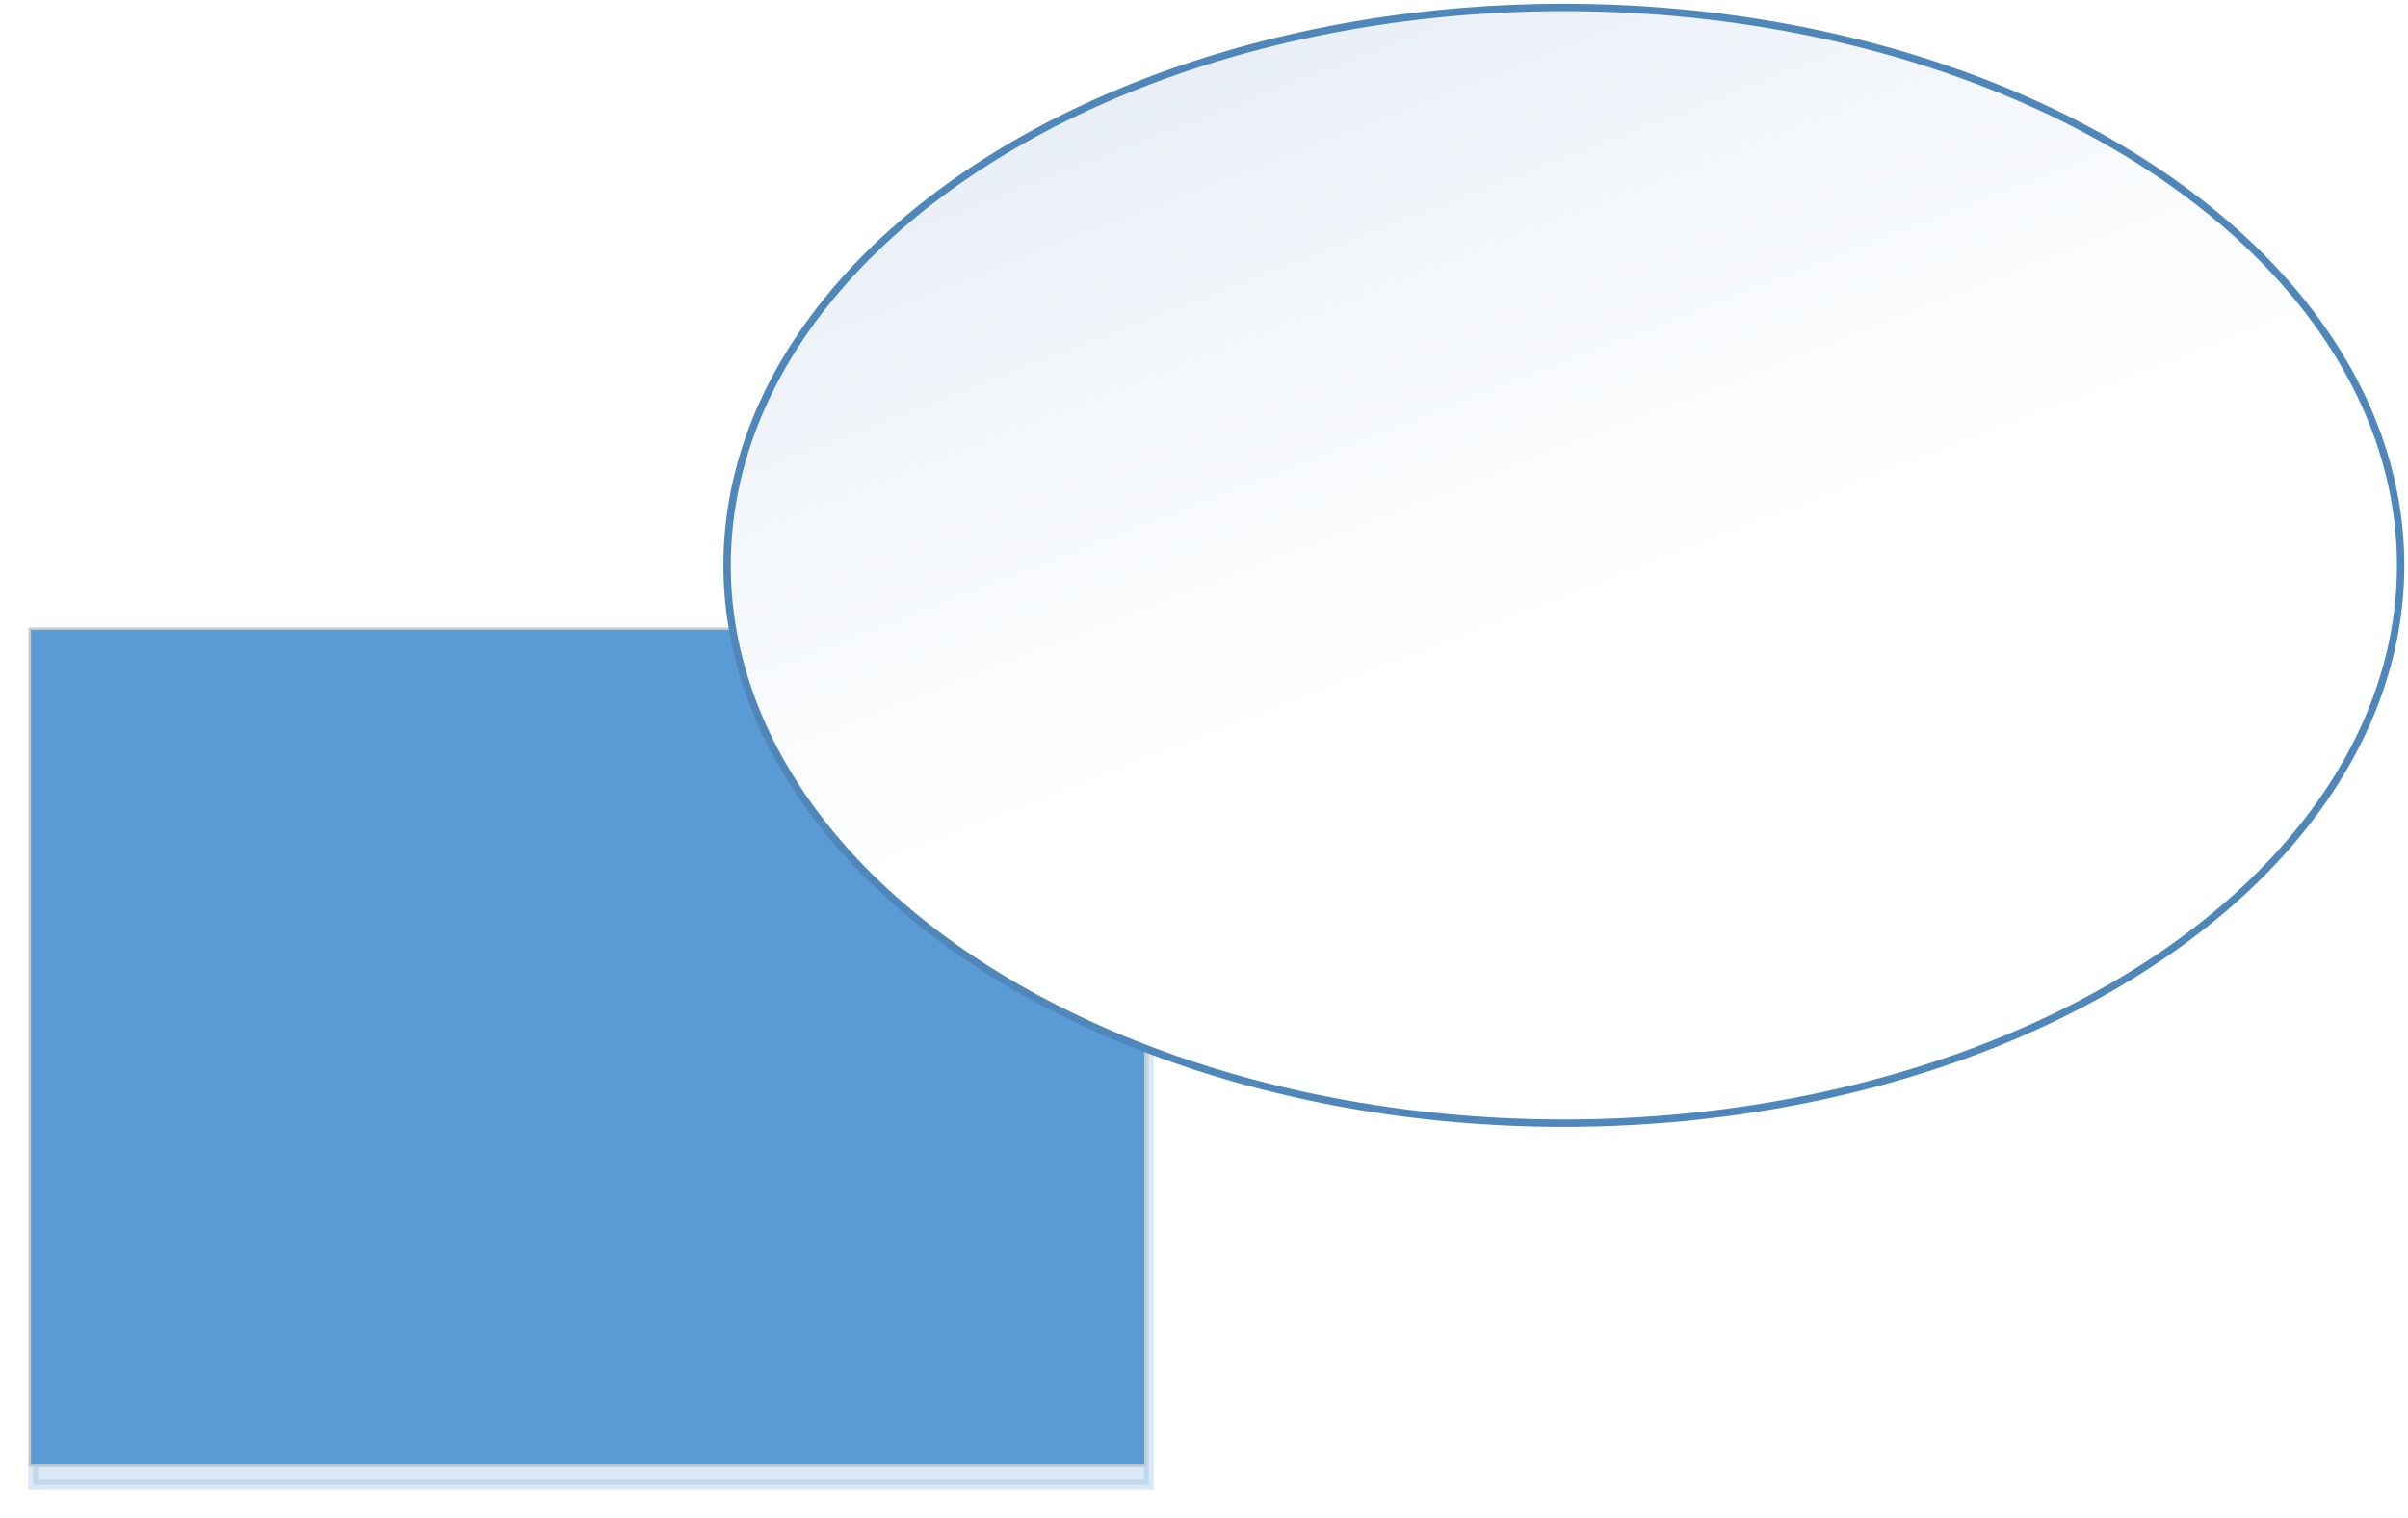 <?xml version="1.0" encoding="UTF-8" standalone="no"?>
<!DOCTYPE svg PUBLIC "-//W3C//DTD SVG 1.1//EN" "http://www.w3.org/Graphics/SVG/1.1/DTD/svg11.dtd">
<!-- 由 Microsoft Visio, SVG Export 產生 繪圖1.svg 頁-1 -->
<svg xmlns="http://www.w3.org/2000/svg" xmlns:xlink="http://www.w3.org/1999/xlink" xmlns:ev="http://www.w3.org/2001/xml-events"
		xmlns:v="http://schemas.microsoft.com/visio/2003/SVGExtensions/" width="3.399in" height="2.143in"
		viewBox="0 0 244.724 154.272" xml:space="preserve" color-interpolation-filters="sRGB" class="st5">
	<v:documentProperties v:langID="1028" v:metric="true" v:viewMarkup="false"/>

	<style type="text/css">
	<![CDATA[
		.st1 {visibility:visible}
		.st2 {fill:#5b9bd5;fill-opacity:0.22;filter:url(#filter_2);stroke:#5b9bd5;stroke-opacity:0.22}
		.st3 {fill:#5b9bd5;stroke:#c7c8c8;stroke-width:0.25}
		.st4 {fill:url(#grad0-9);stroke:#4f87bb;stroke-width:0.75}
		.st5 {fill:none;fill-rule:evenodd;font-size:12px;overflow:visible;stroke-linecap:square;stroke-miterlimit:3}
	]]>
	</style>

	<defs id="Patterns_And_Gradients">
		<linearGradient id="grad0-9" x1="0" y1="0" x2="1" y2="0" gradientTransform="rotate(60 0.5 0.5)">
			<stop offset="0" stop-color="#e9eff7" stop-opacity="1"/>
			<stop offset="0.24" stop-color="#f4f7fb" stop-opacity="1"/>
			<stop offset="0.54" stop-color="#feffff" stop-opacity="1"/>
		</linearGradient>
	</defs>
	<defs id="Filters">
		<filter id="filter_2">
			<feGaussianBlur stdDeviation="2"/>
		</filter>
	</defs>
	<g v:mID="0" v:index="1" v:groupContext="foregroundPage">
		<title>頁-1</title>
		<v:pageProperties v:drawingScale="0.0393701" v:pageScale="0.0393701" v:drawingUnits="24" v:shadowOffsetX="8.50394"
				v:shadowOffsetY="-8.50394"/>
		<g id="shape1-1" v:mID="1" v:groupContext="shape" transform="translate(3.029,-5.348)">
			<title>矩形</title>
			<v:userDefs>
				<v:ud v:nameU="visVersion" v:val="VT0(15):26"/>
			</v:userDefs>
			<g id="shadow1-2" v:groupContext="shadow" v:shadowOffsetX="0.345598" v:shadowOffsetY="-1.97279" v:shadowType="1"
					transform="matrix(1,0,0,1,0.346,1.973)" class="st1">
				<rect x="0" y="69.233" width="113.386" height="85.039" class="st2"/>
			</g>
			<rect x="0" y="69.233" width="113.386" height="85.039" class="st3"/>
		</g>
		<g id="shape2-6" v:mID="2" v:groupContext="shape" transform="translate(73.895,-40.137)">
			<title>橢圓</title>
			<v:userDefs>
				<v:ud v:nameU="visVersion" v:val="VT0(15):26"/>
			</v:userDefs>
			<path d="M0 97.58 A85.039 56.693 0 0 1 170.08 97.58 A85.039 56.693 0 0 1 0 97.58 Z" class="st4"/>
		</g>
	</g>
</svg>
